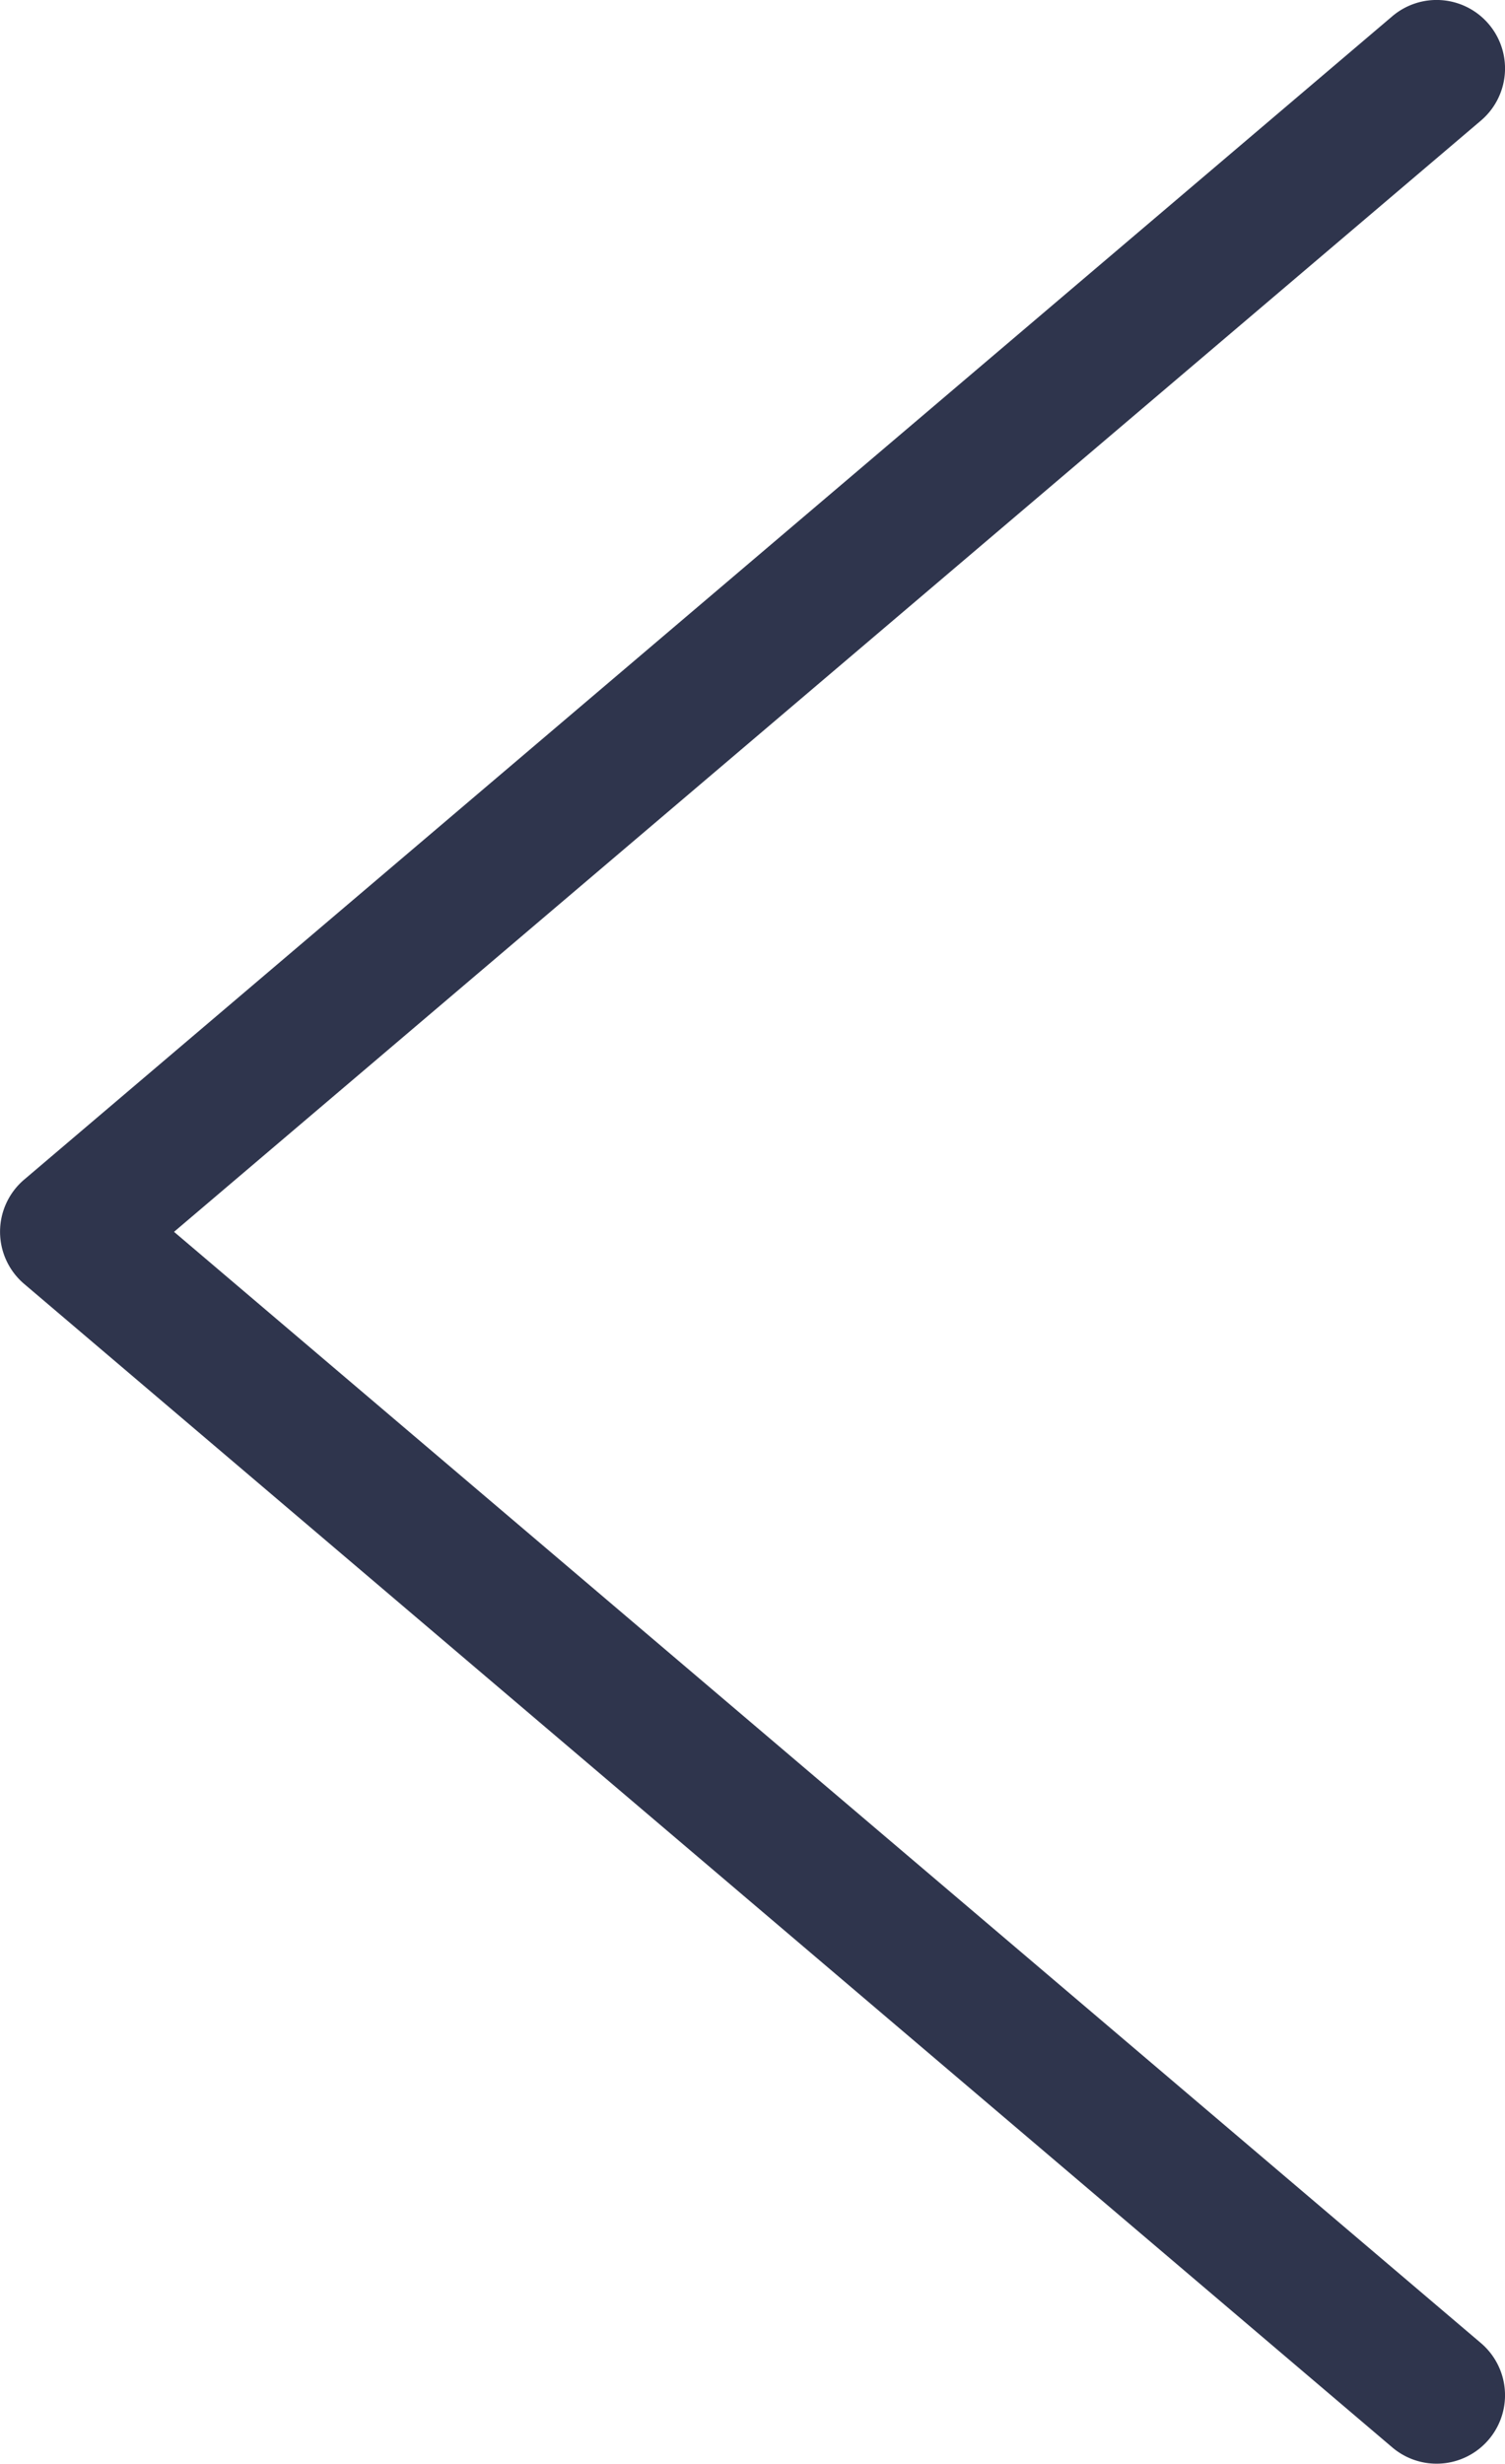 <svg width="11" height="18" fill="none" xmlns="http://www.w3.org/2000/svg"><path fill-rule="evenodd" clip-rule="evenodd" d="M10.881.176a.5.5 0 0 1-.057.705L1.272 8.999l9.552 8.118a.5.5 0 0 1-.648.762l-10-8.5a.5.5 0 0 1 0-.761l10-8.499a.5.5 0 0 1 .705.057Z" fill="#2F354D"/></svg>